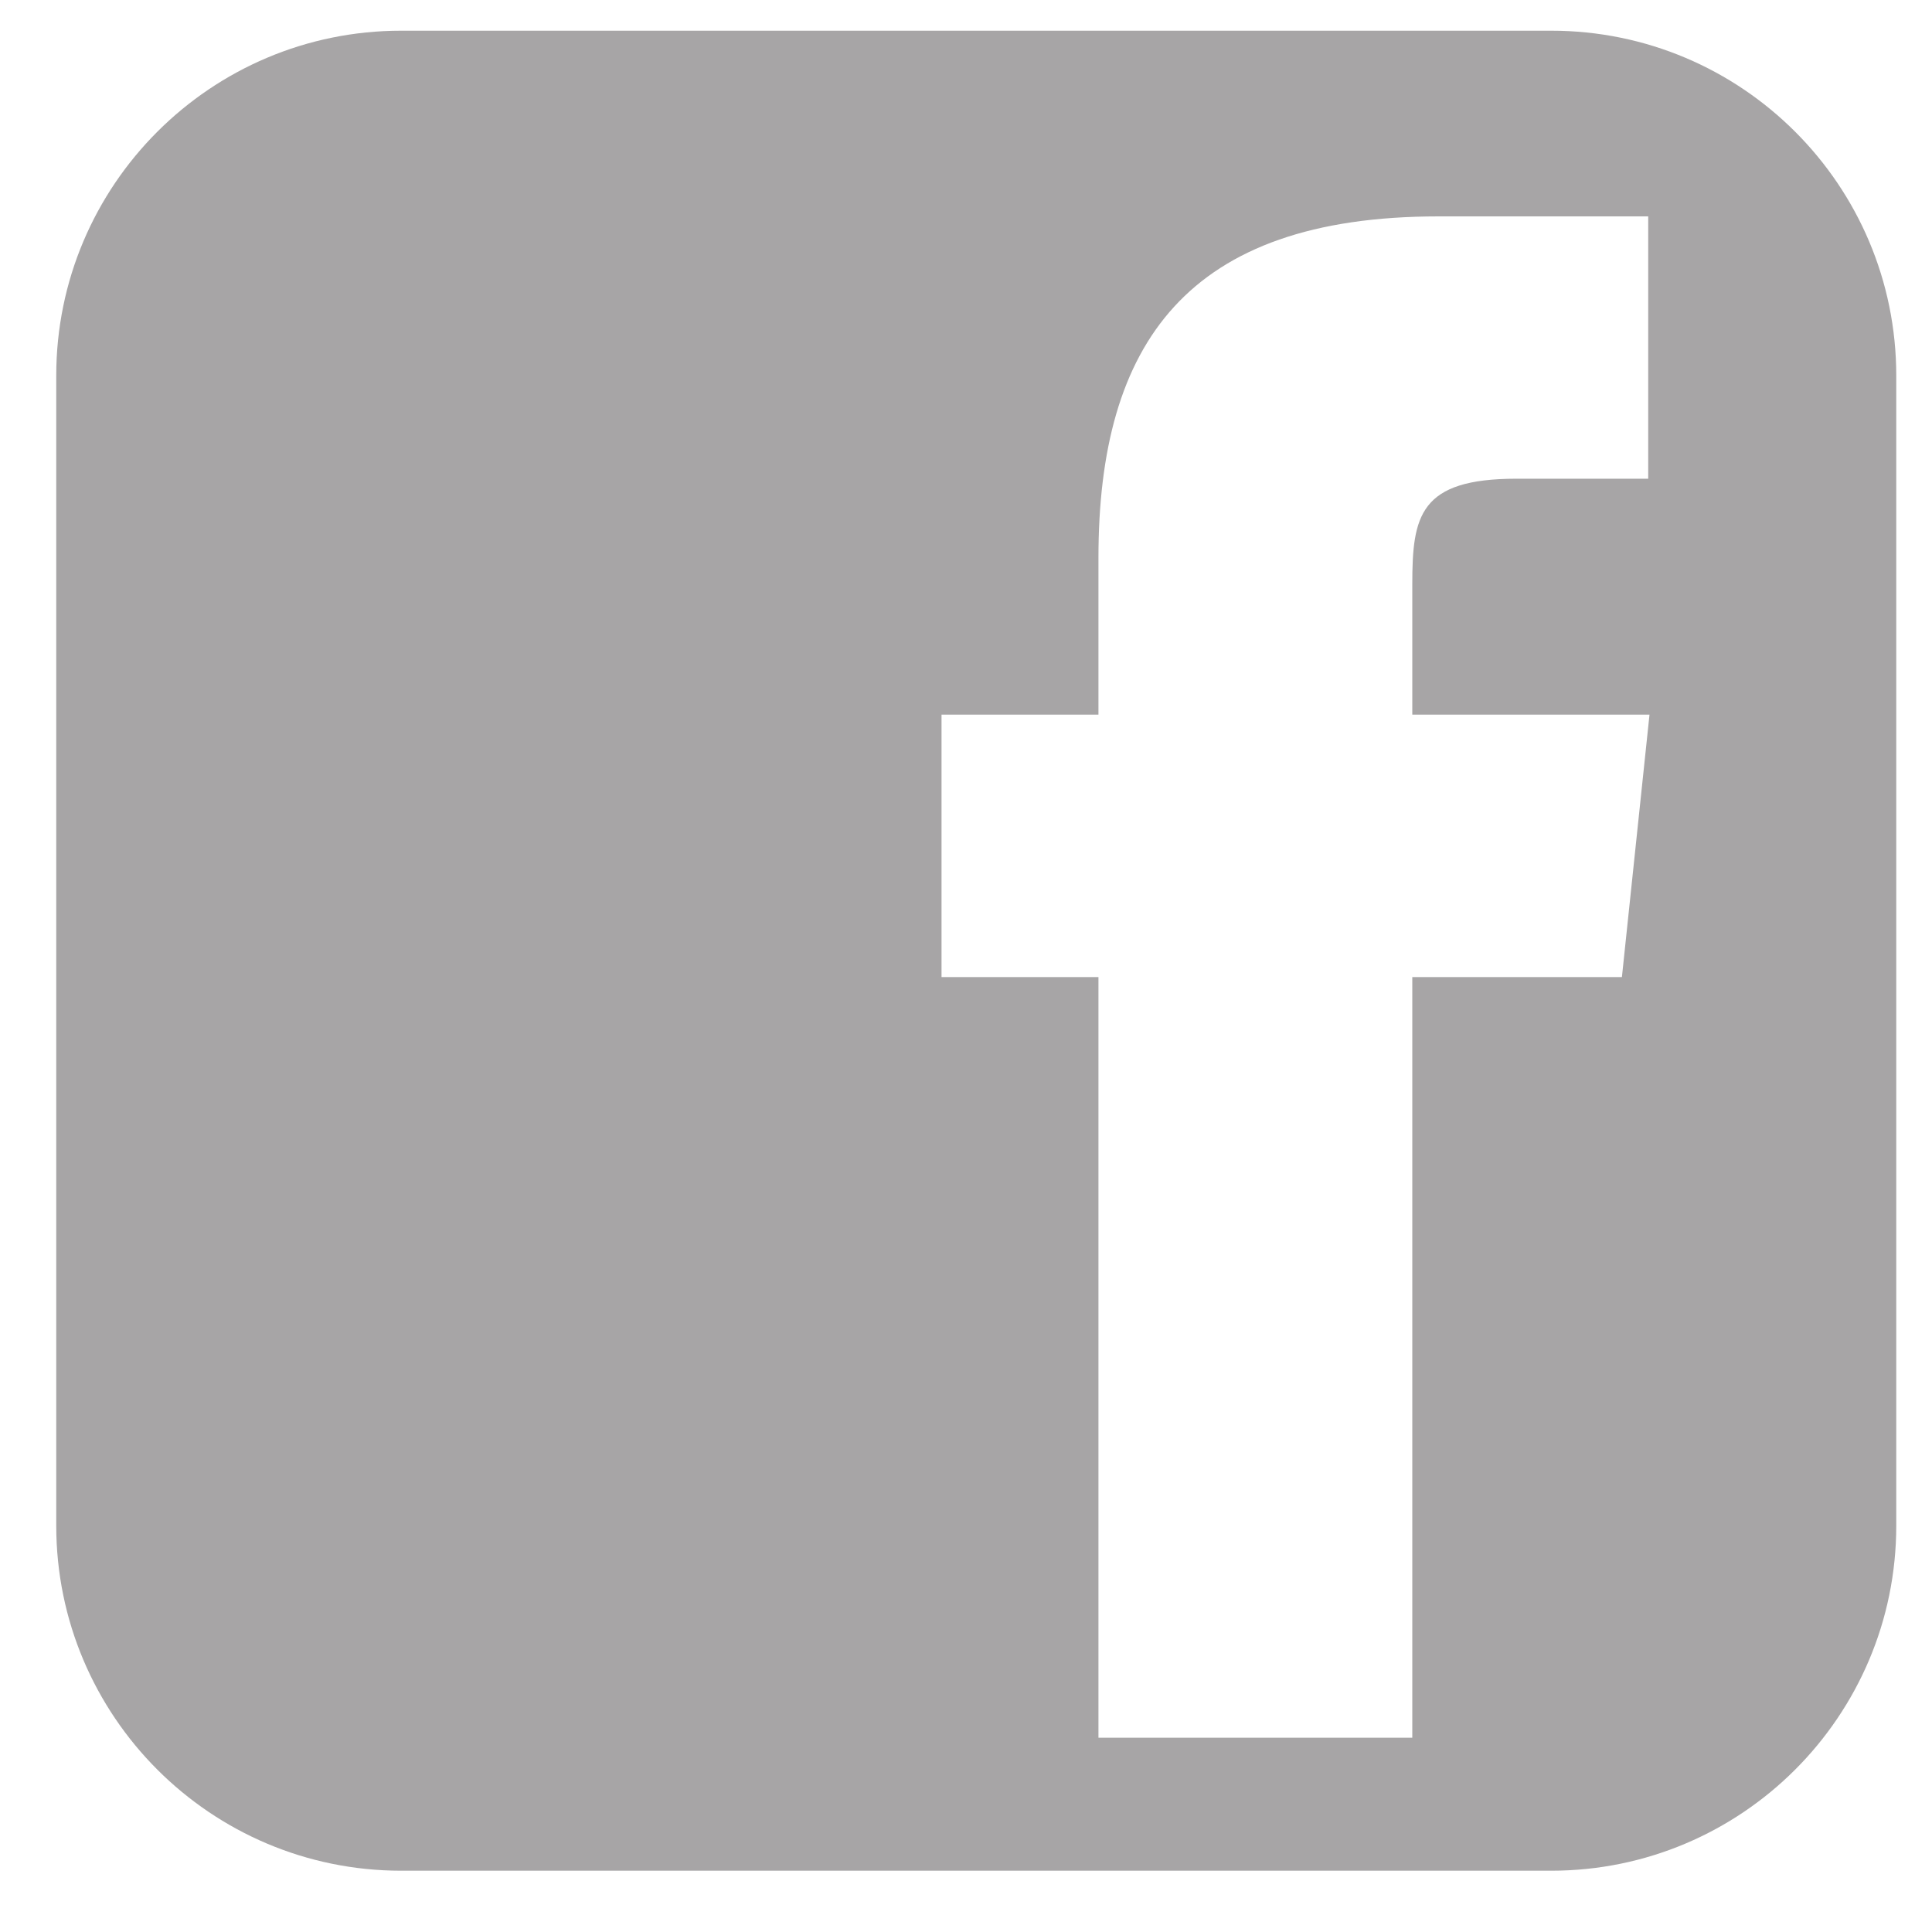 <?xml version="1.0" encoding="UTF-8"?>
<svg viewBox="0 0 18 18" version="1.1" xmlns="http://www.w3.org/2000/svg" xmlns:xlink="http://www.w3.org/1999/xlink">
    <!-- Generator: Sketch 52.5 (67469) - http://www.bohemiancoding.com/sketch -->
    <title>font-icons/facebook-square</title>
    <desc>Created with Sketch.</desc>
    <g id="Symbols" stroke="none" stroke-width="1" fill="none" fill-rule="evenodd">
        <g id="inside" fill="#A7A5A6" fill-rule="nonzero">
            <g id="facebook-square---FontAwesome">
                <path d="M15.111,9.103 L15.368,6.658 L13.158,6.658 L13.158,5.442 C13.158,4.806 13.225,4.46 14.129,4.46 L15.356,4.46 L15.356,2.016 L13.403,2.016 C11.06,2.016 10.234,3.199 10.234,5.196 L10.234,6.658 L8.772,6.658 L8.772,9.103 L10.234,9.103 L10.234,16.19 L13.158,16.19 L13.158,9.103 L15.111,9.103 Z M17.667,3.5 L17.667,14.214 C17.667,15.989 16.227,17.429 14.452,17.429 L3.738,17.429 C1.964,17.429 0.524,15.989 0.524,14.214 L0.524,3.5 C0.524,1.725 1.964,0.286 3.738,0.286 L14.452,0.286 C16.227,0.286 17.667,1.725 17.667,3.5 Z"></path>
            </g>
        </g>
    </g>
</svg>
